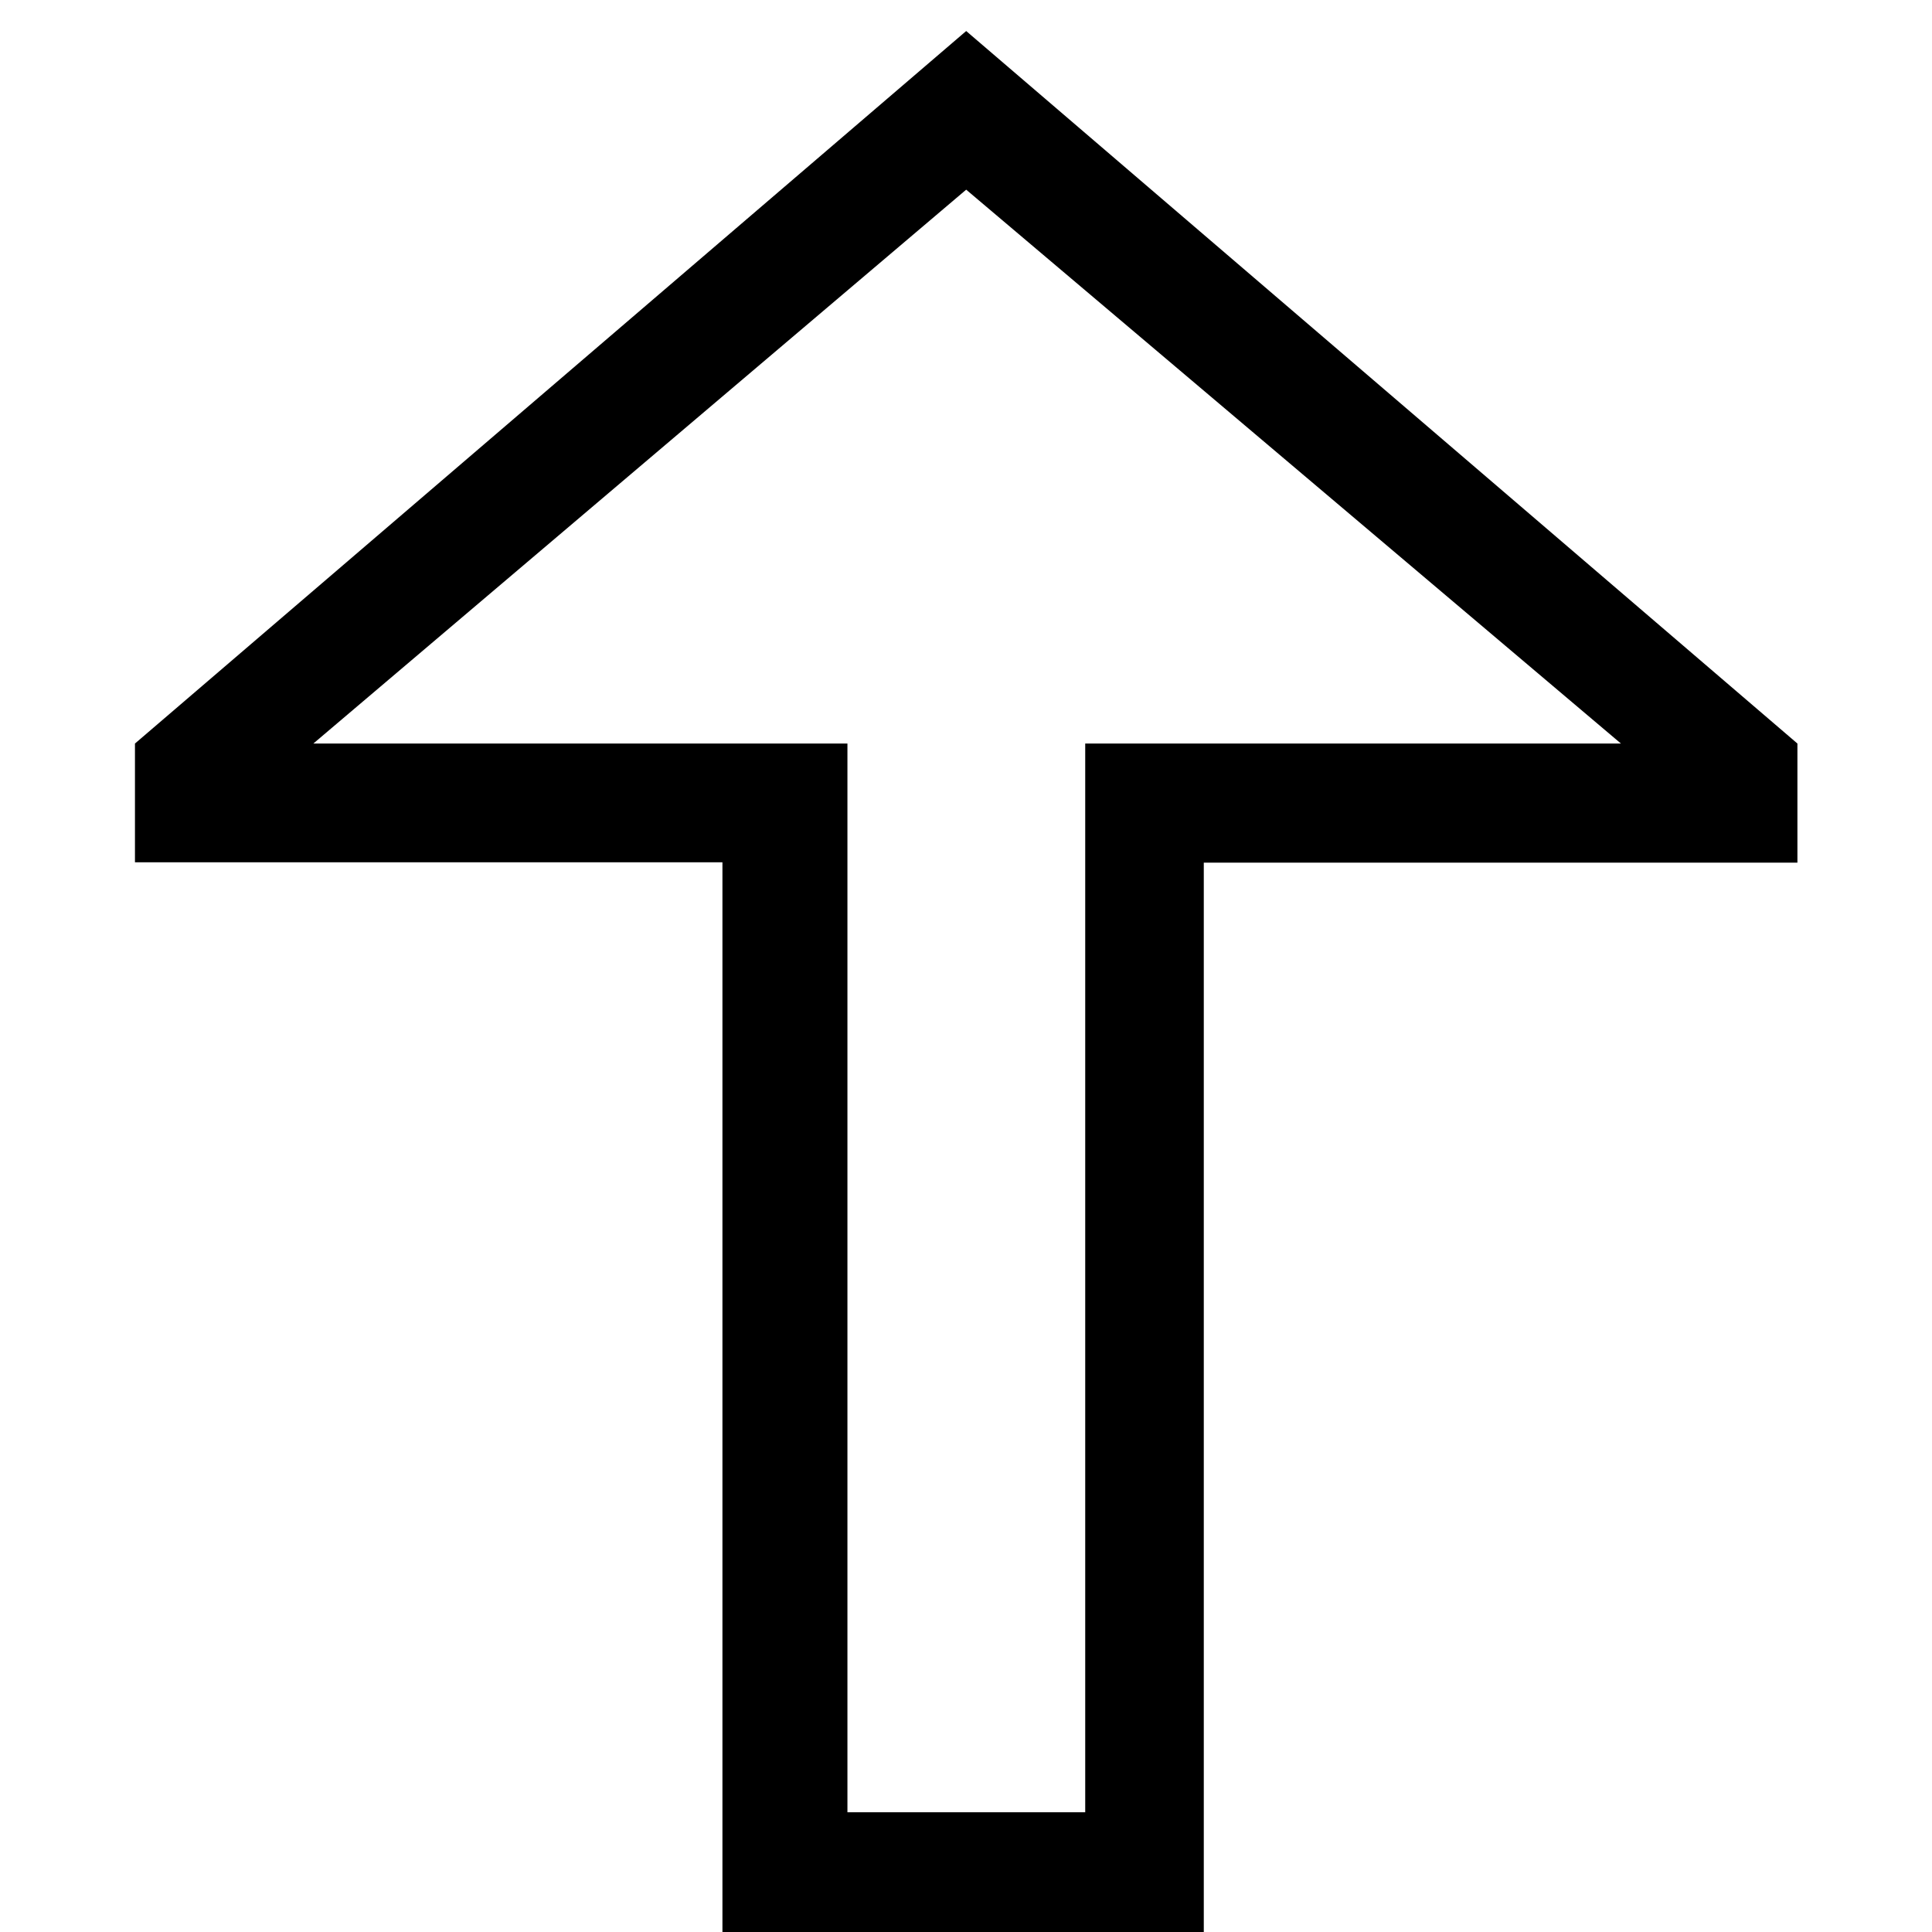 <?xml version="1.0" standalone="no"?><!DOCTYPE svg PUBLIC "-//W3C//DTD SVG 1.1//EN" "http://www.w3.org/Graphics/SVG/1.1/DTD/svg11.dtd"><svg t="1533716387924" class="icon" style="" viewBox="0 0 1024 1024" version="1.1" xmlns="http://www.w3.org/2000/svg" p-id="3584" xmlns:xlink="http://www.w3.org/1999/xlink" width="200" height="200"><defs><style type="text/css"></style></defs><path d="M512.098 16.446 71.531 394.094l0 62.924 311.375 0 0 566.981 255.126 0L638.032 457.22l314.635 0 0-63.128L512.098 16.446zM575.187 394.092l0 566.437-126.03 0 0-566.435L166.078 394.094l346.021-293.567L859.133 394.092 575.187 394.092z" p-id="3585"></path></svg>